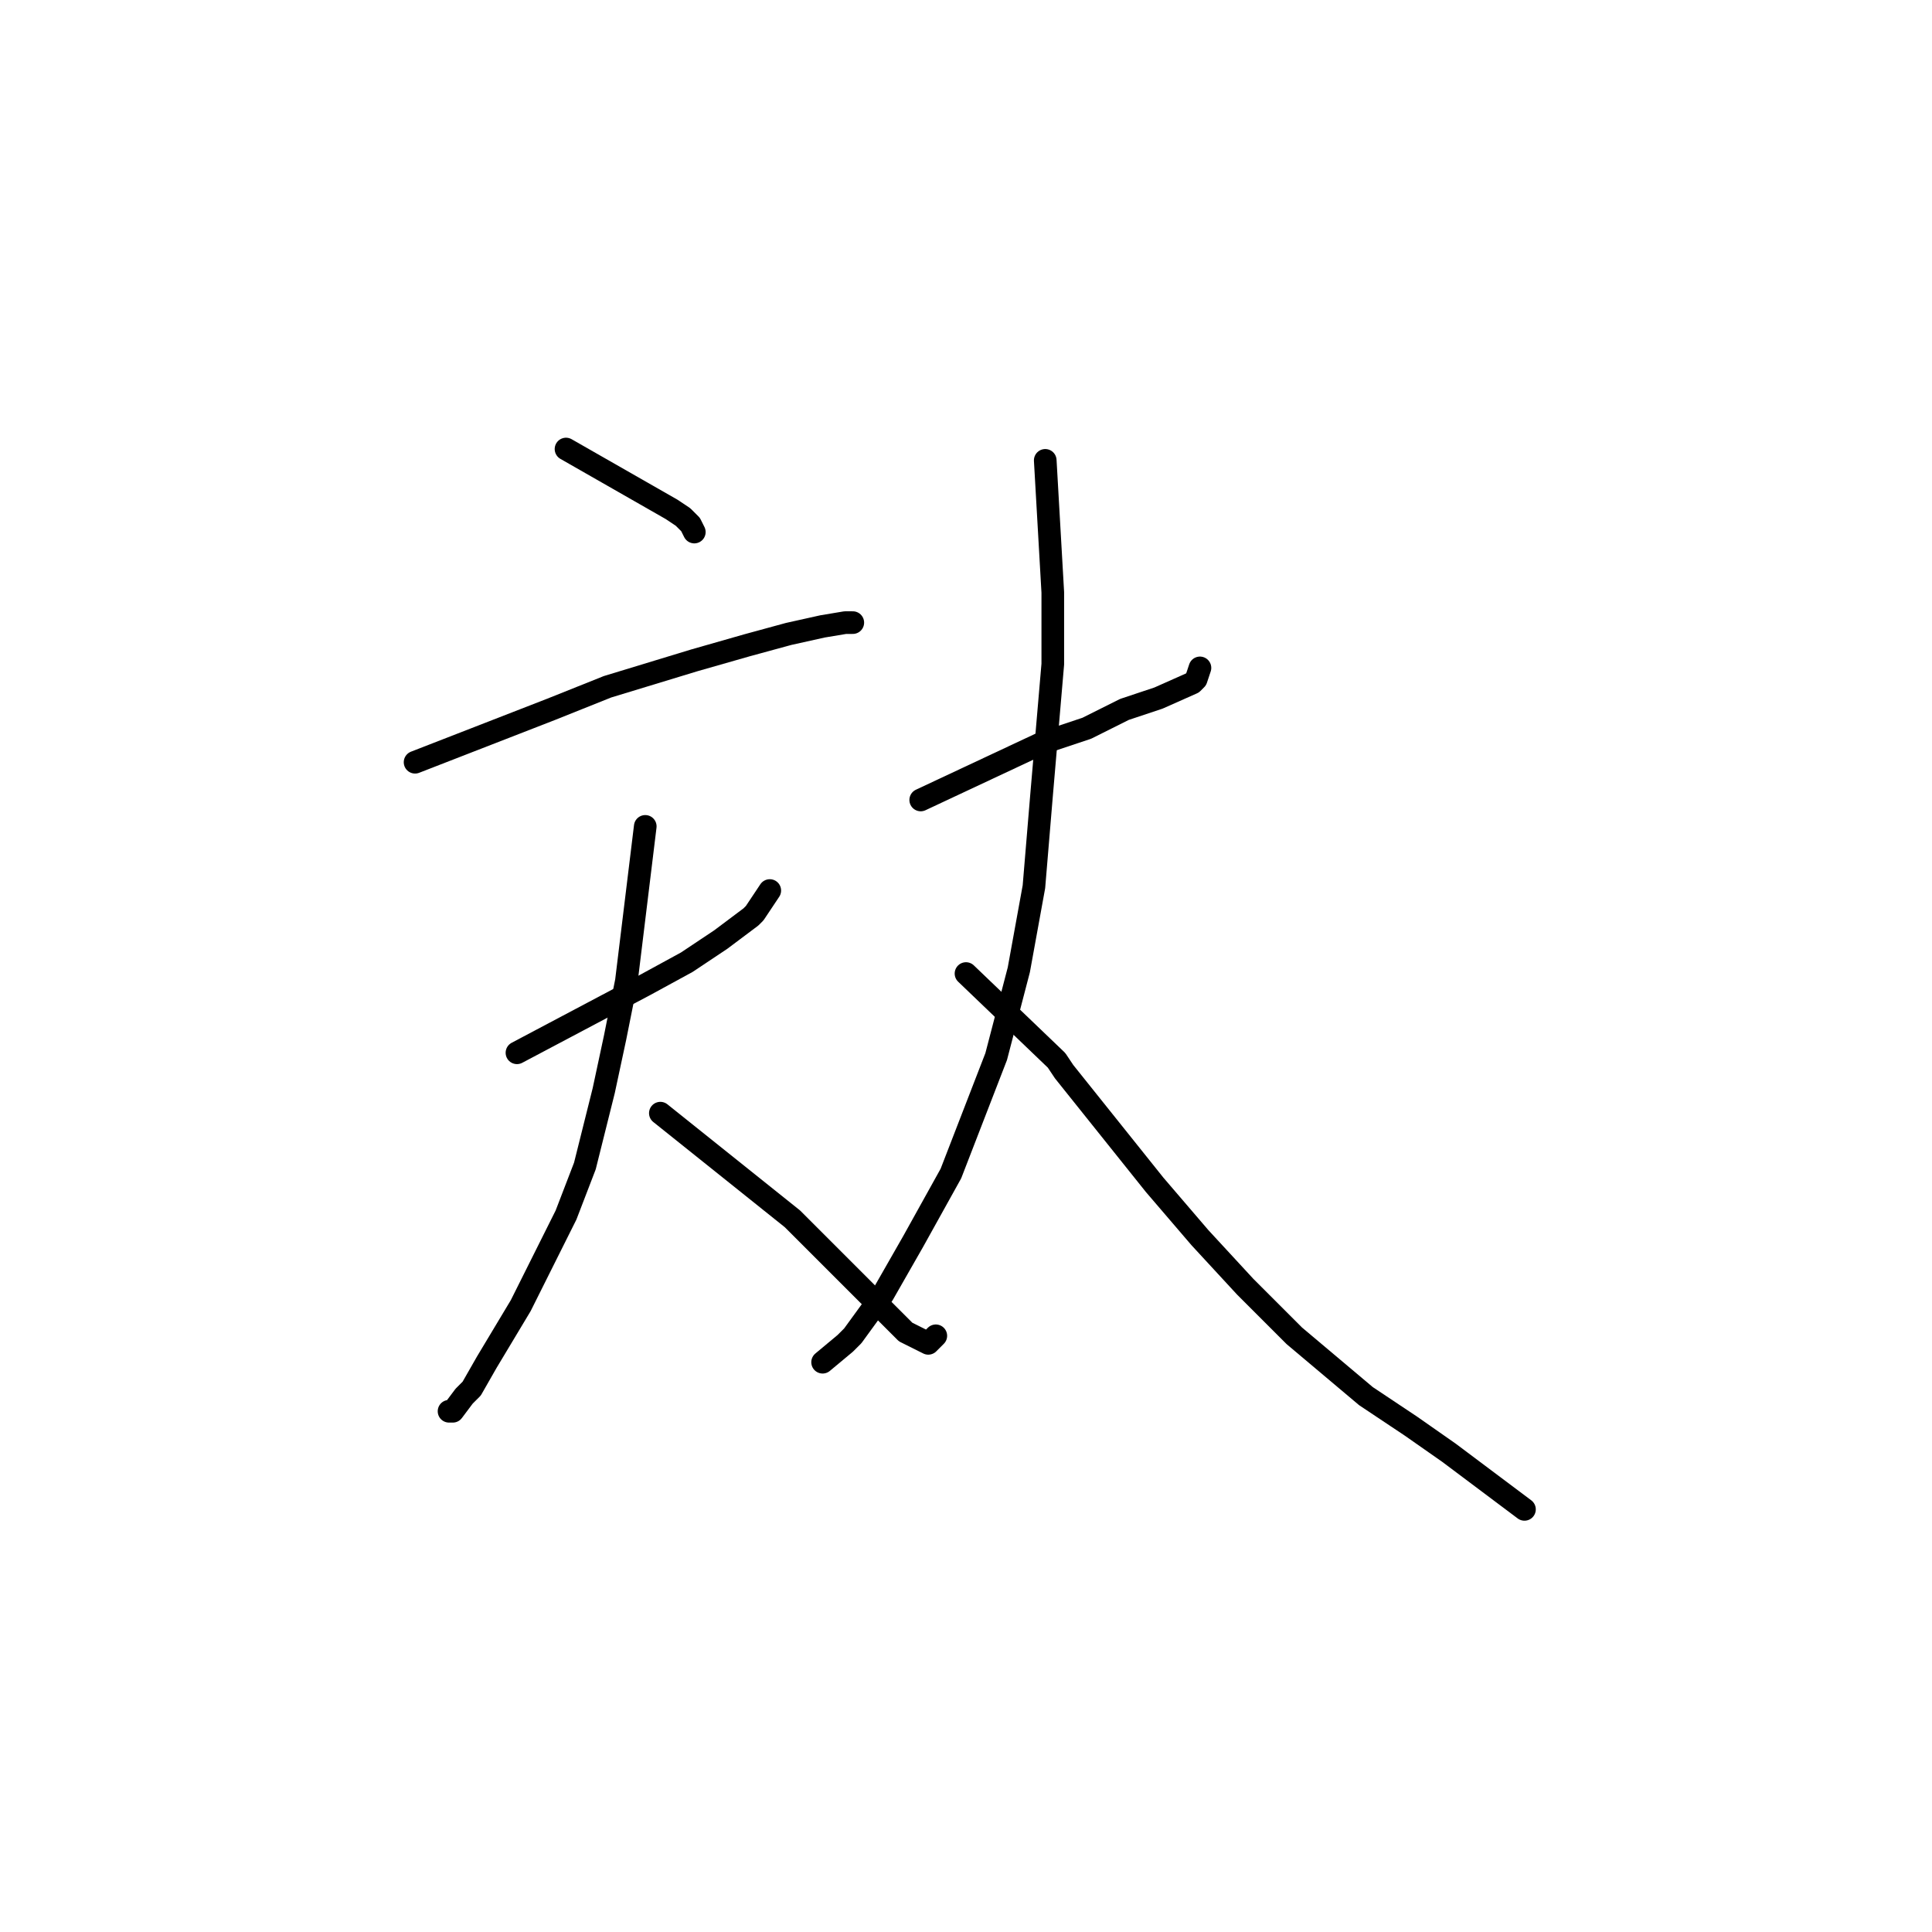 <?xml version="1.0" standalone="no"?>
    <svg width="256" height="256" xmlns="http://www.w3.org/2000/svg" version="1.1">
    <polyline stroke="black" stroke-width="3" stroke-linecap="round" fill="transparent" stroke-linejoin="round" points="75 59.5 89 67.5 90.5 68.5 91 69 91.5 69.5 92 70.5 92 70.5 " />
        <polyline stroke="black" stroke-width="3" stroke-linecap="round" fill="transparent" stroke-linejoin="round" points="55 101 73 94 80.5 91 92 87.5 99 85.5 104.5 84 109 83 112 82.5 113 82.5 113 82.5 " />
        <polyline stroke="black" stroke-width="3" stroke-linecap="round" fill="transparent" stroke-linejoin="round" points="68.5 139.5 85.5 130.5 91 127.5 95.5 124.5 99.5 121.5 100 121 102 118 102 118 " />
        <polyline stroke="black" stroke-width="3" stroke-linecap="round" fill="transparent" stroke-linejoin="round" points="85.5 109.5 83 130 81.5 137.5 80 144.5 77.5 154.5 75 161 72 167 69 173 64.5 180.5 62.5 184 61.5 185 60 187 59.5 187 59.5 187 " />
        <polyline stroke="black" stroke-width="3" stroke-linecap="round" fill="transparent" stroke-linejoin="round" points="87.5 147.5 105 161.5 110 166.5 114 170.5 117.5 174 120 176.5 122 177.5 123 178 124 177 124 177 " />
        <polyline stroke="black" stroke-width="3" stroke-linecap="round" fill="transparent" stroke-linejoin="round" points="122 106 138 98.5 144 96.5 149 94 153.5 92.5 158 90.5 158.5 90 159 88.5 159 88.5 " />
        <polyline stroke="black" stroke-width="3" stroke-linecap="round" fill="transparent" stroke-linejoin="round" points="138.5 61 139.5 78.5 139.5 88 138 105.5 137 117.5 135 128.5 132 140 126 155.5 121 164.5 117 171.5 113 177 112 178 109 180.5 109 180.5 " />
        <polyline stroke="black" stroke-width="3" stroke-linecap="round" fill="transparent" stroke-linejoin="round" points="128 129 140 140.5 141 142 145 147 153 157 159 164 165 170.5 171.5 177 181 185 187 189 192 192.5 196 195.5 198 197 202 200 202 200 " />
        </svg>